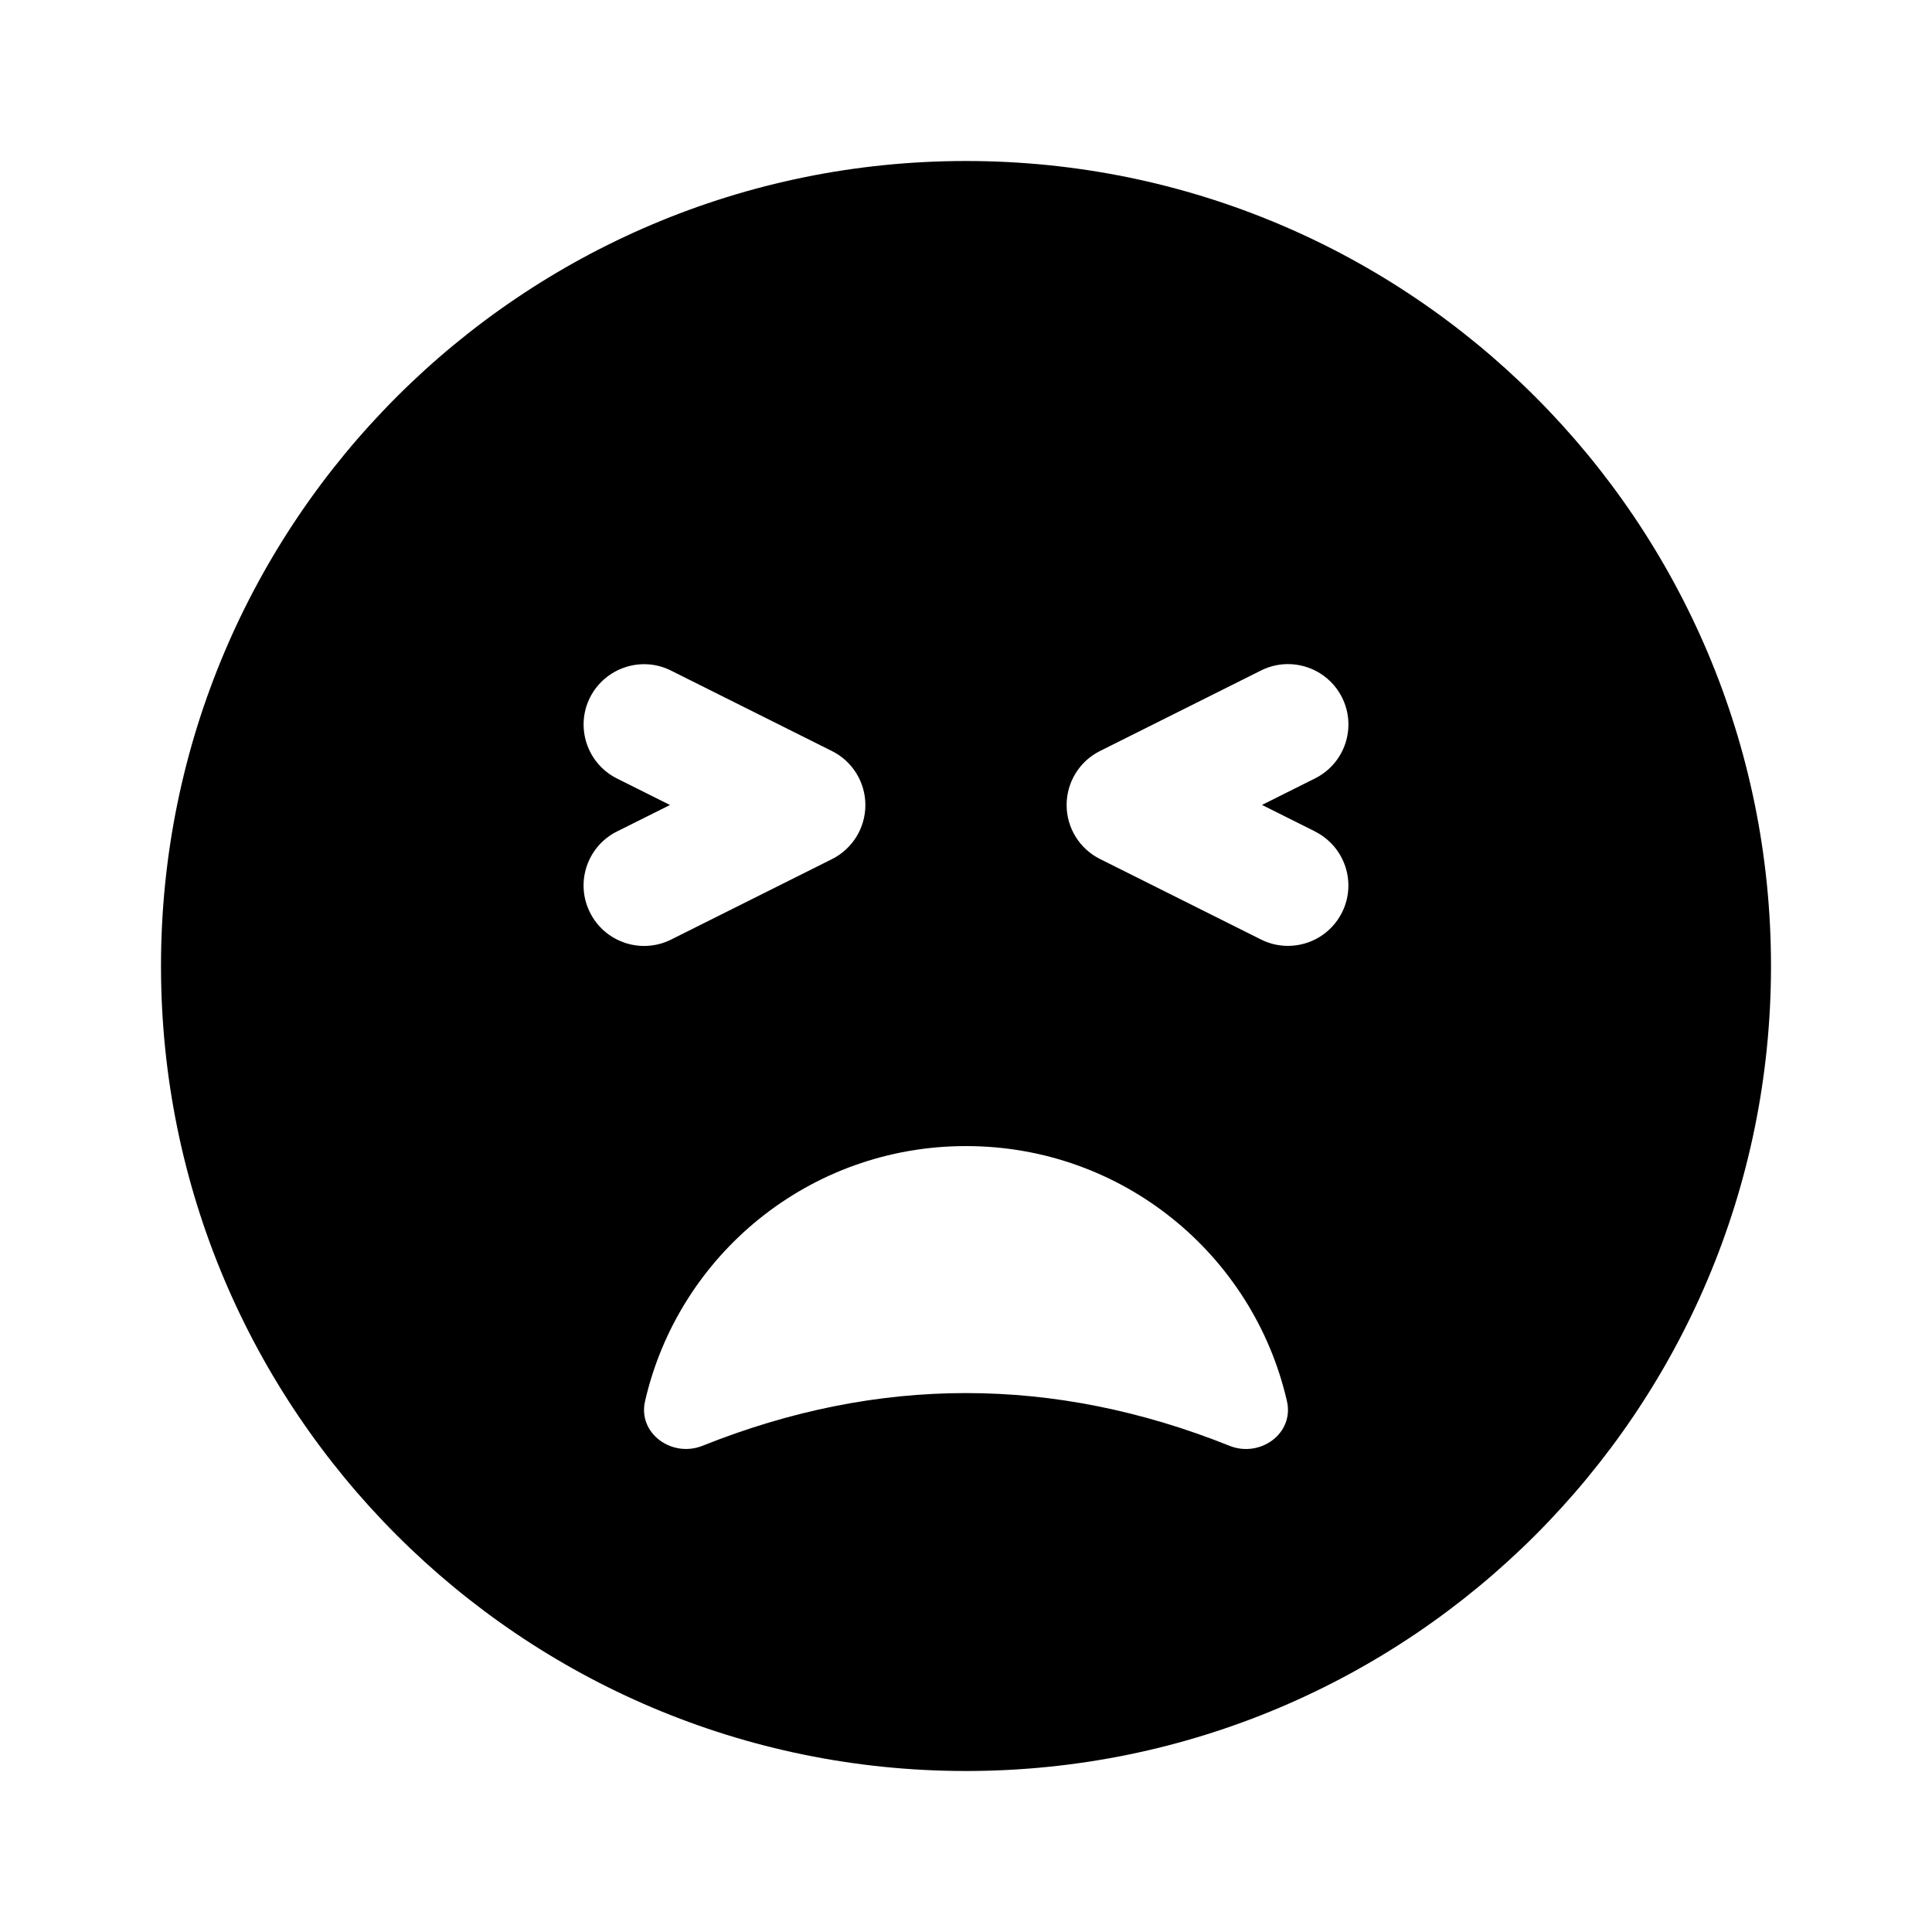 <svg xmlns="http://www.w3.org/2000/svg" width="24" height="24" viewBox="0 0 24 24">
    <path d="m12,2C6.477,2,2,6.477,2,12s4.477,10,10,10,10-4.477,10-10S17.523,2,12,2Zm-4.671,9.335c-.186-.37-.035-.821.335-1.006l.659-.329-.658-.329c-.371-.185-.521-.636-.336-1.006.187-.369.637-.52,1.006-.335l2,1c.255.127.415.387.415.671s-.16.543-.414.671l-2,1c-.108.054-.223.079-.335.079-.275,0-.54-.152-.672-.415Zm7.944,6.625c-2.182-.873-4.364-.873-6.546,0-.381.152-.806-.155-.714-.554.417-1.818,2.041-3.169,3.987-3.169s3.57,1.351,3.987,3.169c.092.4-.333.707-.714.554Zm1.062-7.631c.371.186.521.636.336,1.006-.132.263-.396.415-.672.415-.112,0-.227-.025-.334-.079l-2-1c-.255-.127-.415-.387-.415-.671s.16-.544.415-.671l2-1c.37-.185.82-.035,1.006.335.186.371.035.821-.336,1.006l-.658.329.658.329Z"/>
</svg>